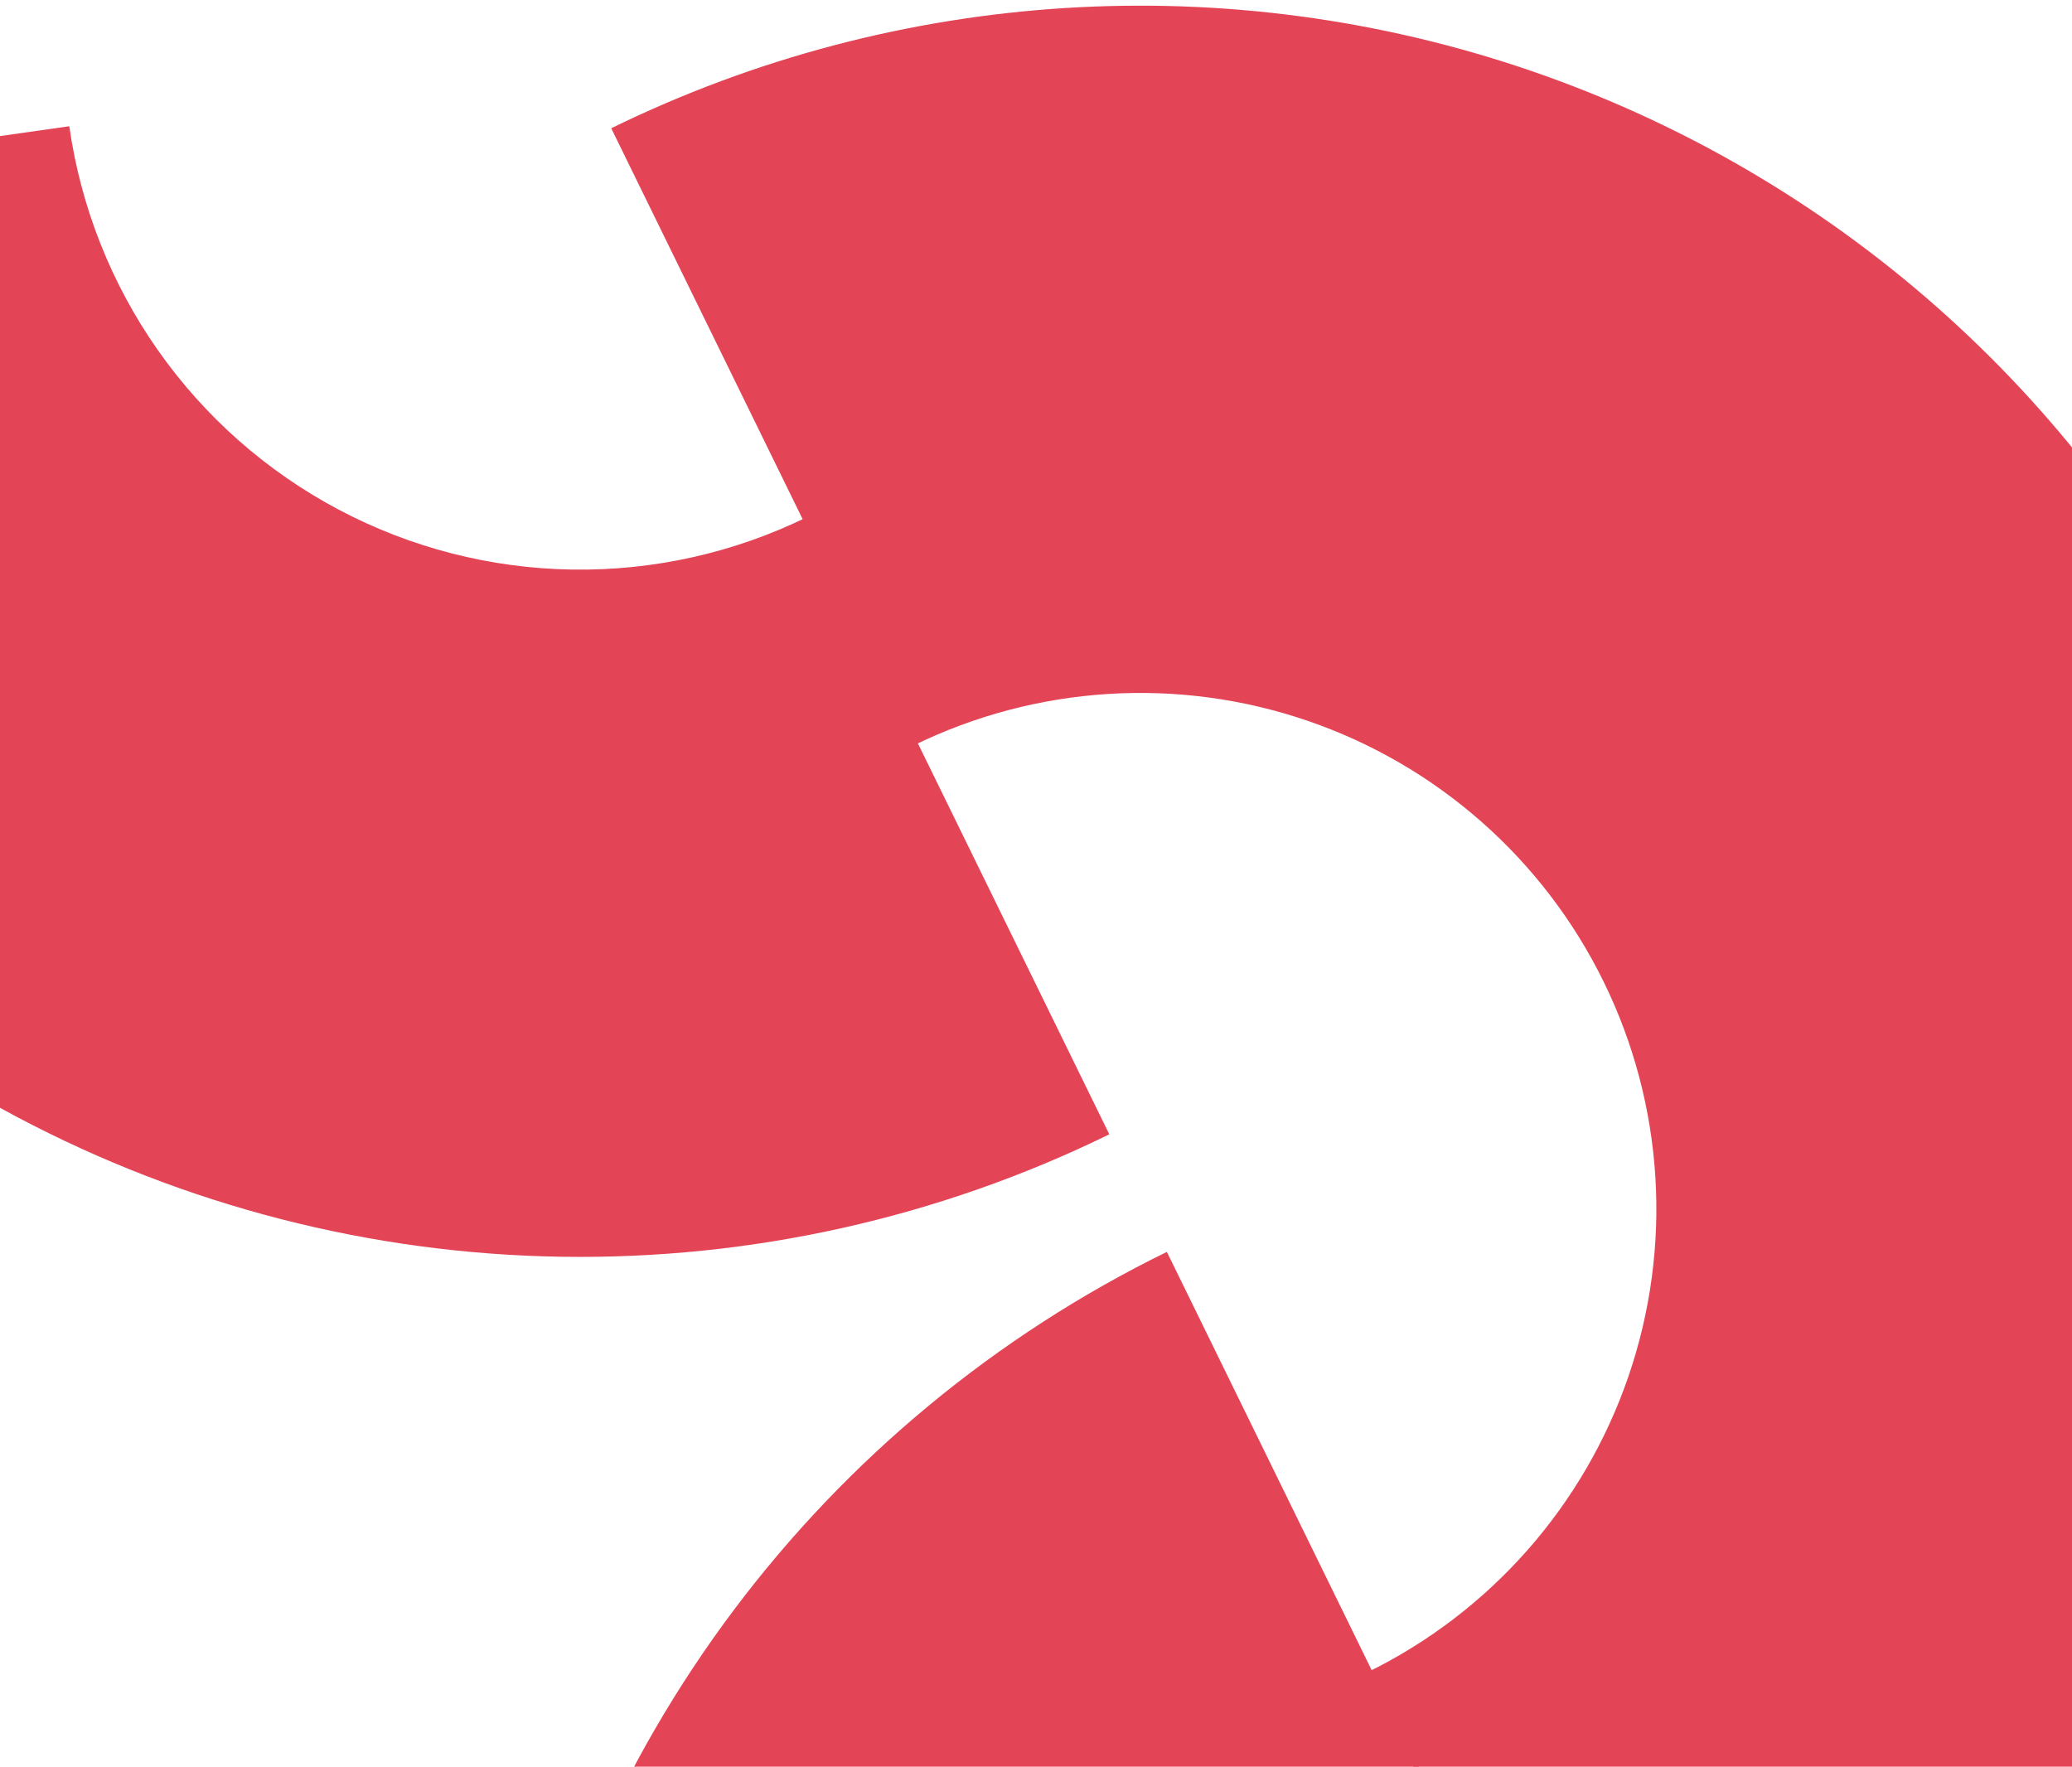 <svg width="285" height="243" viewBox="0 0 285 243" fill="none" xmlns="http://www.w3.org/2000/svg">
<path d="M84.073 17.642C123.497 -1.661 168.973 -4.512 210.499 9.715C252.025 23.942 286.198 54.083 305.501 93.506C324.804 132.929 327.656 178.406 313.428 219.932C299.201 261.457 269.061 295.631 229.637 314.934L188.066 230.031C204.972 221.754 217.897 207.099 223.998 189.292C230.099 171.484 228.877 151.983 220.599 135.077C212.321 118.171 197.667 105.246 179.859 99.145C162.052 93.044 142.55 94.267 125.644 102.544L84.073 17.642Z" fill="#E34557"/>
<path d="M152.583 156.024C129.125 167.509 103.282 173.28 77.166 172.864C51.051 172.449 25.404 165.858 2.324 153.631C-20.756 141.405 -40.615 123.889 -55.629 102.517C-70.643 81.145 -80.386 56.522 -84.061 30.663L9.532 17.363C11.108 28.452 15.286 39.011 21.724 48.176C28.163 57.341 36.679 64.852 46.576 70.096C56.474 75.339 67.472 78.165 78.671 78.343C89.87 78.522 100.952 76.047 111.012 71.121L152.583 156.024Z" fill="#E34557"/>
<path d="M160.5 172.194C137.042 183.68 116.636 200.554 100.949 221.438C85.263 242.321 74.741 266.621 70.245 292.35C65.749 318.079 67.406 344.507 75.081 369.472C82.756 394.438 96.23 417.233 114.403 435.994L182.303 370.221C174.51 362.176 168.732 352.401 165.441 341.695C162.15 330.989 161.439 319.656 163.367 308.623C165.295 297.589 169.807 287.169 176.534 278.213C183.261 269.258 192.012 262.022 202.071 257.096L160.5 172.194Z" fill="#E34557"/>
</svg>